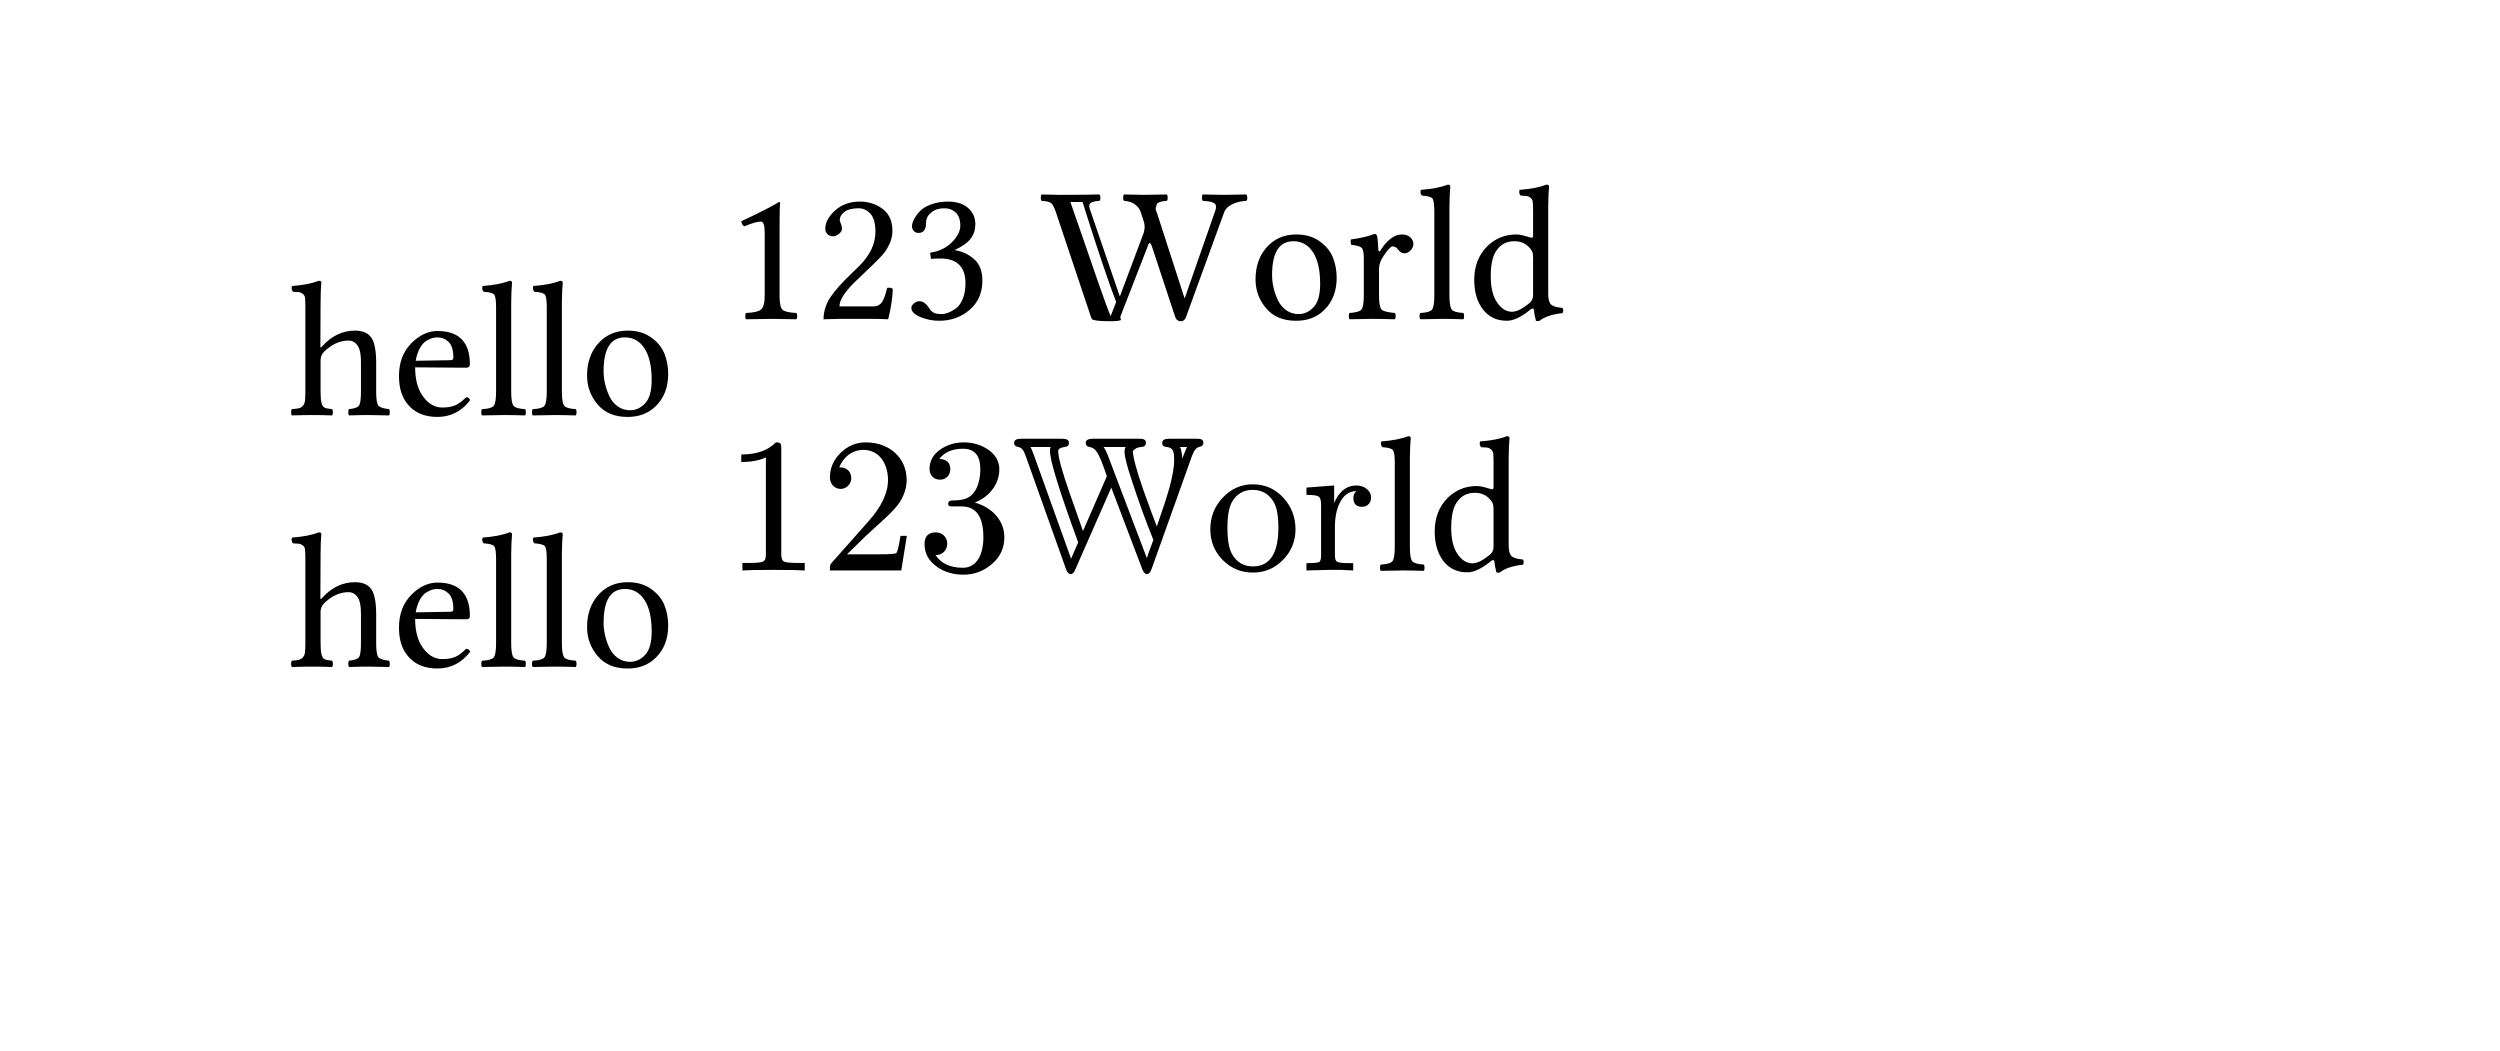 <svg class="typst-doc" viewBox="0 0 130 54.664" width="130pt" height="54.664pt" xmlns="http://www.w3.org/2000/svg" xmlns:xlink="http://www.w3.org/1999/xlink" xmlns:h5="http://www.w3.org/1999/xhtml">
    <g transform="matrix(1 0 0 1 5 5)">
        <g transform="translate(10 16.582)">
            <g class="typst-text" transform="scale(1, -1)">
                <use xlink:href="#gF3EF86B5744DD55F2954722F8A12BF4" x="0" fill="#000000"/>
                <use xlink:href="#gCC7FB8097211E6ABDAAD1769EB2388FC" x="5.376" fill="#000000"/>
                <use xlink:href="#gD9C55178C7410D8A474E63313C97A1C" x="9.844" fill="#000000"/>
                <use xlink:href="#gD9C55178C7410D8A474E63313C97A1C" x="12.48" fill="#000000"/>
                <use xlink:href="#g373D0C3676FBB08179A8B0A4B28BBA24" x="15.117" fill="#000000"/>
            </g>
        </g>
        <g transform="translate(32.656 11.582)">
            <g class="typst-text" transform="scale(1, -1)">
                <use xlink:href="#g70A0270935B6C04695F244F7C03C5A20" x="0" fill="#000000"/>
                <use xlink:href="#g7E3E73A315EC07CE377CD7F57D76472C" x="4.648" fill="#000000"/>
                <use xlink:href="#g3F84EB1AF96F026232C8155D0210E5FA" x="9.297" fill="#000000"/>
                <use xlink:href="#g9C32608257457B0190BB6C0F68DAD924" x="16.445" fill="#000000"/>
                <use xlink:href="#g373D0C3676FBB08179A8B0A4B28BBA24" x="27.222" fill="#000000"/>
                <use xlink:href="#g482A557485CA4BFC03E26A77C6C5832B" x="32.261" fill="#000000"/>
                <use xlink:href="#gD9C55178C7410D8A474E63313C97A1C" x="35.977" fill="#000000"/>
                <use xlink:href="#gB87F21518DF475B1F32667CD101B4B62" x="38.613" fill="#000000"/>
            </g>
        </g>
        <g transform="translate(10 29.664)">
            <g class="typst-text" transform="scale(1, -1)">
                <use xlink:href="#gF3EF86B5744DD55F2954722F8A12BF4" x="0" fill="#000000"/>
                <use xlink:href="#gCC7FB8097211E6ABDAAD1769EB2388FC" x="5.376" fill="#000000"/>
                <use xlink:href="#gD9C55178C7410D8A474E63313C97A1C" x="9.844" fill="#000000"/>
                <use xlink:href="#gD9C55178C7410D8A474E63313C97A1C" x="12.48" fill="#000000"/>
                <use xlink:href="#g373D0C3676FBB08179A8B0A4B28BBA24" x="15.117" fill="#000000"/>
            </g>
        </g>
        <g transform="translate(32.656 27.834)">
            <g class="typst-group">
                <g>
                    <g transform="translate(0 -3.17)">
                        <g class="typst-text" transform="scale(1, -1)">
                            <use xlink:href="#g528C6661F8C15FB988313426C7340B71" x="0" fill="#000000"/>
                        </g>
                    </g>
                    <g transform="translate(5 -3.17)">
                        <g class="typst-text" transform="scale(1, -1)">
                            <use xlink:href="#g6EB8391F03342A90F03BAF00628260A2" x="0" fill="#000000"/>
                        </g>
                    </g>
                    <g transform="translate(10 -3.17)">
                        <g class="typst-text" transform="scale(1, -1)">
                            <use xlink:href="#g6A3D361B5878872A958977746182999C" x="0" fill="#000000"/>
                        </g>
                    </g>
                    <g transform="translate(15 -3.17)">
                        <g class="typst-text" transform="scale(1, -1)">
                            <use xlink:href="#g6DE98D2AE98D2F324EB3B373388254FE" x="0" fill="#000000"/>
                        </g>
                    </g>
                    <g transform="translate(25 -3.17)">
                        <g class="typst-text" transform="scale(1, -1)">
                            <use xlink:href="#gDF541045C46CFE3D3C357D271BADA8E9" x="0" fill="#000000"/>
                            <use xlink:href="#g98A6F2DF6F57BD09B9E61F72A0B7CD90" x="5" fill="#000000"/>
                        </g>
                    </g>
                </g>
            </g>
        </g>
        <g transform="translate(66.576 24.664)">
            <g class="typst-text" transform="scale(1, -1)">
                <use xlink:href="#gD9C55178C7410D8A474E63313C97A1C" x="0" fill="#000000"/>
                <use xlink:href="#gB87F21518DF475B1F32667CD101B4B62" x="2.637" fill="#000000"/>
            </g>
        </g>
    </g>
    <defs id="glyph">
        <symbol id="gF3EF86B5744DD55F2954722F8A12BF4" overflow="visible">
            <path d="M 1.67 2.861 L 1.67 1.221 Q 1.67 0.796 1.721 0.618 Q 1.772 0.439 1.88 0.386 Q 1.987 0.332 2.266 0.308 Q 2.31 0.264 2.312 0.144 Q 2.314 0.024 2.266 -0.02 Q 1.704 0 1.279 0 Q 0.84 0 0.181 -0.02 Q 0.137 0.024 0.137 0.144 Q 0.137 0.264 0.181 0.308 Q 0.43 0.327 0.54 0.352 Q 0.649 0.376 0.742 0.471 Q 0.835 0.566 0.857 0.732 Q 0.879 0.898 0.879 1.221 L 0.879 5.591 Q 0.879 5.913 0.864 6.072 Q 0.85 6.23 0.74 6.306 Q 0.63 6.382 0.569 6.387 Q 0.508 6.392 0.239 6.411 Q 0.127 6.523 0.181 6.709 Q 1.069 6.777 1.582 6.982 Q 1.714 6.982 1.709 6.88 Q 1.67 6.479 1.67 5.83 L 1.66 3.579 Q 1.66 3.457 1.743 3.56 Q 1.753 3.574 1.758 3.579 Q 2.49 4.39 3.462 4.39 Q 4.033 4.39 4.292 4.048 Q 4.561 3.696 4.561 2.71 L 4.561 1.221 Q 4.561 0.63 4.675 0.491 Q 4.79 0.352 5.229 0.308 Q 5.269 0.259 5.269 0.139 Q 5.269 0.02 5.229 -0.02 Q 4.57 0 4.17 0 Q 3.711 0 3.149 -0.02 Q 3.11 0.029 3.11 0.149 Q 3.11 0.269 3.149 0.308 Q 3.56 0.347 3.665 0.488 Q 3.77 0.63 3.77 1.221 L 3.77 2.739 Q 3.77 3.271 3.652 3.511 Q 3.472 3.872 3.12 3.872 Q 2.441 3.872 1.841 3.281 Q 1.67 3.096 1.67 2.861 Z "/>
        </symbol>
        <symbol id="gCC7FB8097211E6ABDAAD1769EB2388FC" overflow="visible">
            <path d="M 1.24 2.822 L 3.052 2.852 Q 3.203 2.852 3.198 2.988 Q 3.198 3.56 2.954 3.799 Q 2.71 4.038 2.368 4.038 Q 2.236 4.038 2.109 4.004 Q 1.982 3.97 1.797 3.86 Q 1.611 3.75 1.46 3.481 Q 1.309 3.213 1.24 2.822 Z M 3.862 0.928 Q 4.033 0.918 4.072 0.771 Q 3.403 -0.098 2.368 -0.098 Q 1.377 -0.098 0.84 0.542 Q 0.371 1.084 0.371 2.021 Q 0.371 3.081 1.006 3.726 Q 1.641 4.37 2.368 4.37 Q 4.058 4.37 4.058 2.632 Q 4.058 2.461 3.872 2.461 L 1.211 2.48 Q 1.211 1.641 1.528 1.108 Q 1.968 0.391 2.622 0.391 Q 3.042 0.391 3.308 0.51 Q 3.574 0.63 3.862 0.928 Z "/>
        </symbol>
        <symbol id="gD9C55178C7410D8A474E63313C97A1C" overflow="visible">
            <path d="M 0.952 1.221 L 0.952 5.591 Q 0.952 6.143 0.852 6.262 Q 0.752 6.382 0.308 6.411 Q 0.195 6.523 0.249 6.709 Q 1.138 6.777 1.65 6.982 Q 1.782 6.982 1.782 6.88 Q 1.743 6.479 1.738 5.83 L 1.738 1.221 Q 1.738 0.62 1.865 0.476 Q 1.992 0.332 2.461 0.308 Q 2.5 0.259 2.5 0.139 Q 2.5 0.02 2.461 -0.02 Q 1.802 0 1.348 0 Q 0.928 0 0.229 -0.02 Q 0.181 0.02 0.181 0.139 Q 0.181 0.259 0.229 0.308 Q 0.698 0.327 0.825 0.474 Q 0.952 0.62 0.952 1.221 Z "/>
        </symbol>
        <symbol id="g373D0C3676FBB08179A8B0A4B28BBA24" overflow="visible">
            <path d="M 0.41 2.051 Q 0.41 3.042 0.962 3.691 Q 1.558 4.39 2.529 4.39 Q 3.247 4.39 3.743 4.036 Q 4.238 3.682 4.434 3.191 Q 4.629 2.7 4.629 2.139 Q 4.629 1.094 3.979 0.459 Q 3.408 -0.103 2.51 -0.098 Q 1.509 -0.098 0.959 0.552 Q 0.41 1.201 0.41 2.051 Z M 2.378 4.038 Q 1.27 4.038 1.27 2.28 Q 1.27 1.958 1.345 1.628 Q 1.421 1.299 1.57 0.979 Q 1.719 0.659 2 0.454 Q 2.28 0.249 2.651 0.249 Q 3.091 0.249 3.43 0.61 Q 3.77 0.972 3.77 1.821 Q 3.77 2.891 3.398 3.464 Q 3.027 4.038 2.378 4.038 Z "/>
        </symbol>
        <symbol id="g70A0270935B6C04695F244F7C03C5A20" overflow="visible">
            <path d="M 2.881 1.221 Q 2.881 0.62 3.035 0.476 Q 3.188 0.332 3.75 0.308 Q 3.799 0.259 3.799 0.139 Q 3.799 0.02 3.75 -0.02 Q 2.749 0 2.529 0 Q 2.119 0 1.138 -0.02 Q 1.099 0.02 1.099 0.139 Q 1.099 0.259 1.138 0.308 Q 1.719 0.327 1.914 0.483 Q 2.109 0.64 2.109 1.221 L 2.109 4.482 Q 2.109 5.063 1.909 5.059 Q 1.641 5.059 1.04 4.81 Q 0.918 4.888 0.889 5.078 Q 2.29 5.728 2.852 6.079 Q 2.91 6.079 2.91 6.03 Q 2.881 5.801 2.881 4.692 L 2.881 1.221 Z "/>
        </symbol>
        <symbol id="g7E3E73A315EC07CE377CD7F57D76472C" overflow="visible">
            <path d="M 0.61 4.678 Q 0.61 5.176 1.121 5.637 Q 1.631 6.099 2.412 6.099 Q 3.091 6.099 3.596 5.715 Q 4.102 5.332 4.102 4.58 Q 4.102 4.219 3.95 3.899 Q 3.799 3.579 3.625 3.374 Q 3.452 3.169 3.101 2.832 L 2.09 1.86 Q 1.348 1.118 1.348 0.649 L 3.13 0.649 Q 3.398 0.649 3.55 0.859 Q 3.701 1.069 3.828 1.611 Q 4.019 1.65 4.121 1.558 Q 4.102 0.859 3.882 -0.02 Q 3.423 0 3.101 0 L 1.348 0 L 0.518 -0.02 Q 0.518 0.459 0.745 0.903 Q 0.972 1.348 1.66 2.051 L 2.402 2.778 Q 3.223 3.608 3.218 4.541 Q 3.218 5.19 2.954 5.471 Q 2.69 5.752 2.349 5.752 Q 1.851 5.752 1.606 5.562 Q 1.362 5.371 1.362 5.142 Q 1.362 5.093 1.401 5.002 Q 1.44 4.912 1.44 4.902 Q 1.479 4.761 1.479 4.692 Q 1.479 4.541 1.316 4.417 Q 1.152 4.292 1.011 4.292 Q 0.85 4.292 0.73 4.404 Q 0.61 4.517 0.61 4.678 Z "/>
        </symbol>
        <symbol id="g3F84EB1AF96F026232C8155D0210E5FA" overflow="visible">
            <path d="M 2.148 5.752 Q 1.968 5.752 1.78 5.701 Q 1.592 5.649 1.396 5.464 Q 1.201 5.278 1.201 4.99 Q 1.201 4.473 0.811 4.468 Q 0.649 4.468 0.559 4.58 Q 0.469 4.692 0.469 4.81 Q 0.469 4.961 0.564 5.156 Q 0.659 5.352 0.859 5.576 Q 1.06 5.801 1.455 5.95 Q 1.851 6.099 2.358 6.099 Q 3.066 6.099 3.452 5.708 Q 3.765 5.391 3.765 4.917 Q 3.765 4.497 3.53 4.182 Q 3.296 3.867 2.71 3.589 L 2.72 3.569 Q 3.281 3.481 3.706 3.101 Q 4.131 2.72 4.131 1.992 Q 4.131 1.04 3.469 0.471 Q 2.808 -0.098 1.88 -0.098 Q 1.382 -0.098 0.911 0.095 Q 0.439 0.288 0.439 0.571 Q 0.439 0.693 0.574 0.806 Q 0.708 0.918 0.859 0.918 Q 1.099 0.918 1.289 0.659 Q 1.299 0.649 1.335 0.596 Q 1.372 0.542 1.387 0.52 Q 1.401 0.498 1.436 0.454 Q 1.47 0.41 1.499 0.391 Q 1.528 0.371 1.584 0.334 Q 1.641 0.298 1.699 0.283 Q 1.758 0.269 1.838 0.259 Q 1.919 0.249 2.012 0.249 Q 2.173 0.249 2.356 0.32 Q 2.539 0.391 2.754 0.544 Q 2.969 0.698 3.11 1.04 Q 3.252 1.382 3.252 1.851 Q 3.252 3.14 1.938 3.14 Q 1.631 3.14 1.46 3.12 L 1.411 3.442 Q 2.104 3.54 2.544 3.982 Q 2.983 4.424 2.983 4.849 Q 2.983 5.303 2.744 5.527 Q 2.505 5.752 2.148 5.752 Z "/>
        </symbol>
        <symbol id="g9C32608257457B0190BB6C0F68DAD924" overflow="visible">
            <path d="M 9.102 5.649 Q 9.131 5.737 9.131 5.808 Q 9.131 5.879 9.111 5.93 Q 9.092 5.981 9.031 6.016 Q 8.97 6.05 8.921 6.069 Q 8.872 6.089 8.777 6.104 Q 8.682 6.118 8.616 6.123 Q 8.55 6.128 8.442 6.138 Q 8.403 6.177 8.401 6.299 Q 8.398 6.421 8.442 6.47 Q 9.243 6.45 9.541 6.45 Q 9.971 6.45 10.708 6.47 Q 10.757 6.421 10.759 6.301 Q 10.762 6.182 10.708 6.138 Q 10.288 6.118 9.963 5.955 Q 9.639 5.791 9.551 5.532 L 7.578 0.112 Q 7.5 -0.117 7.31 -0.122 Q 7.08 -0.122 7.002 0.122 L 5.83 3.672 Q 5.742 3.95 5.688 3.95 Q 5.63 3.95 5.552 3.701 L 4.16 0.122 Q 4.15 0.083 4.17 0.027 Q 4.189 -0.029 4.185 -0.054 Q 4.18 -0.078 4.05 -0.1 Q 3.921 -0.122 3.628 -0.122 Q 3.159 -0.122 2.944 -0.09 Q 2.729 -0.059 2.69 -0.02 Q 2.651 0.02 2.622 0.122 L 0.801 5.562 Q 0.669 5.942 0.544 6.03 Q 0.42 6.118 0.059 6.138 Q 0.02 6.177 0.02 6.299 Q 0.02 6.421 0.059 6.47 Q 0.859 6.45 0.991 6.45 Q 2.412 6.45 3.071 6.47 Q 3.12 6.421 3.12 6.301 Q 3.12 6.182 3.071 6.138 Q 2.764 6.118 2.627 6.04 Q 2.49 5.962 2.568 5.718 L 4.121 1.191 L 4.141 1.191 L 5.352 4.419 Q 5.42 4.609 5.42 4.8 Q 5.42 4.932 5.371 5.078 L 5.22 5.542 Q 5.151 5.771 4.932 5.945 Q 4.712 6.118 4.351 6.138 Q 4.302 6.177 4.302 6.299 Q 4.302 6.421 4.351 6.47 Q 5.151 6.45 5.352 6.45 Q 5.63 6.45 6.572 6.47 Q 6.621 6.421 6.621 6.301 Q 6.621 6.182 6.572 6.138 Q 6.431 6.128 6.365 6.118 Q 6.299 6.108 6.189 6.069 Q 6.079 6.03 6.06 5.974 Q 6.04 5.918 6.006 5.808 Q 5.972 5.698 6.05 5.542 L 7.49 1.089 L 7.51 1.089 L 9.102 5.649 Z M 1.558 6.079 Q 1.567 6.069 2.009 4.785 Q 2.451 3.501 2.966 2.017 Q 3.481 0.532 3.652 0.142 L 3.94 0.879 Q 3.662 1.587 3.225 2.888 Q 2.788 4.189 2.49 5.137 L 2.192 6.079 L 1.558 6.079 Z "/>
        </symbol>
        <symbol id="g482A557485CA4BFC03E26A77C6C5832B" overflow="visible">
            <path d="M 1.758 3.579 Q 1.758 3.53 1.79 3.511 Q 1.821 3.491 1.87 3.56 Q 2.07 3.901 2.366 4.146 Q 2.661 4.39 2.979 4.39 Q 3.267 4.39 3.423 4.236 Q 3.579 4.082 3.579 3.911 Q 3.579 3.721 3.435 3.564 Q 3.291 3.408 3.11 3.408 Q 2.925 3.408 2.749 3.643 Q 2.651 3.77 2.49 3.77 Q 2.368 3.77 2.031 3.281 Q 1.792 2.92 1.792 2.612 L 1.792 1.221 Q 1.792 0.62 1.926 0.486 Q 2.061 0.352 2.612 0.308 Q 2.661 0.259 2.661 0.139 Q 2.661 0.02 2.612 -0.02 Q 1.914 0 1.401 0 Q 0.962 0 0.259 -0.02 Q 0.22 0.02 0.22 0.139 Q 0.22 0.259 0.259 0.308 Q 0.747 0.337 0.874 0.479 Q 1.001 0.62 1.001 1.221 L 1.001 3.169 Q 1.001 3.589 0.886 3.699 Q 0.771 3.809 0.352 3.848 Q 0.293 4.019 0.332 4.131 Q 1.074 4.229 1.558 4.419 Q 1.636 4.419 1.68 4.341 Q 1.729 4.219 1.758 3.579 Z "/>
        </symbol>
        <symbol id="gB87F21518DF475B1F32667CD101B4B62" overflow="visible">
            <path d="M 3.452 1.24 L 3.452 3.14 Q 3.452 3.369 3.42 3.464 Q 3.389 3.56 3.281 3.682 Q 2.974 4.043 2.471 4.038 Q 1.87 4.038 1.538 3.54 Q 1.25 3.13 1.25 2.212 Q 1.25 1.333 1.58 0.852 Q 1.909 0.371 2.349 0.371 Q 2.739 0.371 3.291 0.85 Q 3.452 0.991 3.452 1.24 Z M 3.34 0.503 Q 2.607 -0.098 2.09 -0.098 Q 1.299 -0.098 0.845 0.491 Q 0.391 1.079 0.391 2.031 Q 0.391 3.101 1.079 3.789 Q 1.709 4.39 2.578 4.39 Q 2.729 4.39 2.91 4.346 Q 3.091 4.302 3.22 4.26 Q 3.35 4.219 3.359 4.219 Q 3.447 4.219 3.452 4.312 L 3.452 5.591 Q 3.452 5.913 3.435 6.072 Q 3.418 6.23 3.308 6.306 Q 3.198 6.382 3.14 6.387 Q 3.081 6.392 2.808 6.411 Q 2.695 6.523 2.749 6.709 Q 3.638 6.777 4.15 6.982 Q 4.282 6.982 4.282 6.88 Q 4.243 6.479 4.238 5.83 L 4.238 1.299 Q 4.238 0.908 4.375 0.759 Q 4.512 0.61 4.971 0.571 Q 5.02 0.522 5.02 0.432 Q 5.02 0.342 4.971 0.298 Q 4.17 0.21 3.789 -0.098 Q 3.701 -0.137 3.599 -0.098 Q 3.511 0.254 3.491 0.488 Q 3.481 0.537 3.43 0.537 Q 3.379 0.537 3.34 0.503 Z "/>
        </symbol>
        <symbol id="g528C6661F8C15FB988313426C7340B71" overflow="visible">
            <path d="M 2.69 6.66 C 2.28 6.24 1.68 6.03 0.89 6.03 L 0.89 5.64 C 1.41 5.64 1.84 5.72 2.17 5.88 L 2.17 0.82 C 2.17 0.64 2.13 0.52 2.04 0.47 C 1.95 0.42 1.7 0.39 1.3 0.39 L 0.95 0.39 L 0.95 0 C 1.2 0.02 1.74 0.03 2.57 0.03 C 3.4 0.03 3.94 0.02 4.19 0 L 4.19 0.39 L 3.84 0.39 C 3.43 0.39 3.18 0.42 3.1 0.47 C 3.02 0.52 2.97 0.64 2.97 0.82 L 2.97 6.36 C 2.97 6.6 2.95 6.66 2.69 6.66 Z "/>
        </symbol>
        <symbol id="g6EB8391F03342A90F03BAF00628260A2" overflow="visible">
            <path d="M 2.37 6.66 C 1.86 6.66 1.43 6.48 1.06 6.12 C 0.69 5.76 0.5 5.34 0.5 4.83 C 0.5 4.49 0.75 4.24 1.06 4.24 C 1.36 4.24 1.61 4.5 1.61 4.8 C 1.61 5.13 1.37 5.36 1.05 5.36 C 1.02 5.36 1 5.36 0.98 5.35 C 1.17 5.84 1.61 6.27 2.24 6.27 C 3.06 6.27 3.52 5.56 3.52 4.7 C 3.52 4.03 3.18 3.31 2.5 2.55 L 0.62 0.43 C 0.49 0.28 0.5 0.29 0.5 0 L 4.21 0 L 4.5 1.8 L 4.17 1.8 C 4.09 1.29 4.02 1 3.96 0.91 C 3.91 0.86 3.61 0.84 3.06 0.84 L 1.39 0.84 L 2.36 1.79 C 3.04 2.43 3.9 3.12 4.19 3.65 C 4.39 4 4.49 4.35 4.49 4.7 C 4.49 5.88 3.57 6.66 2.37 6.66 Z "/>
        </symbol>
        <symbol id="g6A3D361B5878872A958977746182999C" overflow="visible">
            <path d="M 3.03 3.53 C 3.69 3.78 4.31 4.41 4.31 5.26 C 4.31 5.69 4.1 6.04 3.69 6.31 C 3.33 6.54 2.92 6.66 2.46 6.66 C 2.01 6.66 1.62 6.54 1.27 6.31 C 0.88 6.05 0.68 5.71 0.68 5.28 C 0.68 4.95 0.9 4.72 1.22 4.72 C 1.54 4.72 1.76 4.95 1.76 5.27 C 1.76 5.6 1.57 5.78 1.19 5.8 C 1.45 6.15 1.86 6.33 2.42 6.33 C 3.02 6.33 3.32 5.98 3.32 5.27 C 3.32 4.85 3.24 4.5 3.09 4.21 C 2.82 3.73 2.45 3.64 1.83 3.64 C 1.71 3.62 1.65 3.57 1.65 3.48 C 1.65 3.33 1.72 3.33 1.92 3.33 L 2.35 3.33 C 3.1 3.33 3.48 2.8 3.48 1.73 C 3.48 0.88 3.17 0.14 2.41 0.14 C 1.76 0.14 1.28 0.36 0.99 0.8 C 1.34 0.79 1.6 1.05 1.6 1.39 C 1.6 1.73 1.35 1.98 1.01 1.98 C 0.62 1.98 0.42 1.78 0.42 1.37 C 0.42 0.88 0.64 0.49 1.08 0.18 C 1.47 -0.09 1.93 -0.22 2.44 -0.22 C 3.01 -0.22 3.5 -0.03 3.93 0.34 C 4.36 0.71 4.57 1.17 4.57 1.73 C 4.57 2.67 3.83 3.32 3.03 3.53 Z "/>
        </symbol>
        <symbol id="g6DE98D2AE98D2F324EB3B373388254FE" overflow="visible">
            <path d="M 9.55 6.85 L 8.14 6.85 C 7.9 6.85 7.78 6.78 7.78 6.63 C 7.78 6.51 7.84 6.44 7.96 6.43 C 8.32 6.39 8.4 6.27 8.4 5.75 C 8.4 5.26 8.25 4.55 7.95 3.62 L 7.5 2.29 C 7.36 2.63 7.13 3.26 6.8 4.18 C 6.45 5.18 6.27 5.86 6.25 6.21 C 6.36 6.34 6.5 6.41 6.69 6.42 C 6.85 6.43 6.93 6.5 6.93 6.63 C 6.93 6.82 6.81 6.85 6.57 6.85 L 4.18 6.85 C 3.93 6.85 3.8 6.78 3.8 6.63 C 3.8 6.52 3.87 6.44 4 6.42 C 4.13 6.4 4.24 6.34 4.32 6.24 C 4.53 5.99 4.73 5.4 4.9 4.9 L 3.66 2.05 L 2.98 3.98 C 2.57 5.15 2.37 5.89 2.37 6.21 C 2.37 6.32 2.48 6.39 2.7 6.42 C 2.85 6.43 2.93 6.5 2.93 6.63 C 2.93 6.81 2.78 6.85 2.55 6.85 L 0.45 6.85 C 0.2 6.85 0.08 6.78 0.08 6.63 C 0.08 6.52 0.15 6.44 0.3 6.42 C 0.45 6.4 0.57 6.26 0.66 6.01 L 2.78 0.06 C 2.84 -0.11 2.92 -0.19 3.02 -0.19 C 3.11 -0.19 3.18 -0.12 3.25 0.03 L 5.13 4.31 L 6.74 0.07 C 6.81 -0.1 6.89 -0.19 6.98 -0.19 C 7.08 -0.19 7.16 -0.11 7.22 0.06 L 9.34 5.99 C 9.44 6.26 9.57 6.4 9.72 6.43 C 9.85 6.45 9.92 6.52 9.92 6.63 C 9.92 6.82 9.79 6.85 9.55 6.85 Z M 8.71 6.42 L 9.07 6.42 C 9.02 6.32 8.94 6.12 8.82 5.82 C 8.81 6.08 8.77 6.28 8.71 6.42 Z M 6.19 4.7 C 6.56 3.57 6.93 2.54 7.32 1.59 C 7.15 1.14 7.04 0.83 6.98 0.64 L 4.95 5.99 C 4.89 6.15 4.82 6.29 4.73 6.42 L 5.88 6.42 C 5.84 6.36 5.82 6.28 5.82 6.17 C 5.82 5.94 5.94 5.45 6.19 4.7 Z M 1.94 6.22 C 1.94 5.72 2.43 4.13 3.41 1.46 L 3.04 0.61 L 1.1 6.02 C 1.03 6.2 0.98 6.33 0.93 6.42 L 1.98 6.42 C 1.95 6.36 1.94 6.29 1.94 6.22 Z "/>
        </symbol>
        <symbol id="gDF541045C46CFE3D3C357D271BADA8E9" overflow="visible">
            <path d="M 2.49 -0.11 C 3.11 -0.11 3.63 0.11 4.06 0.55 C 4.49 0.99 4.71 1.52 4.71 2.14 C 4.71 2.77 4.5 3.32 4.08 3.78 C 3.66 4.24 3.13 4.48 2.5 4.48 C 1.87 4.48 1.35 4.24 0.92 3.78 C 0.49 3.32 0.28 2.77 0.28 2.14 C 0.28 1.52 0.49 0.99 0.92 0.55 C 1.35 0.11 1.88 -0.11 2.49 -0.11 Z M 2.5 0.21 C 2.02 0.21 1.66 0.42 1.41 0.85 C 1.25 1.13 1.17 1.59 1.17 2.22 C 1.17 2.83 1.25 3.27 1.4 3.55 C 1.64 3.98 2 4.19 2.49 4.19 C 2.96 4.19 3.32 3.98 3.57 3.57 C 3.74 3.29 3.82 2.84 3.82 2.22 C 3.82 1.06 3.48 0.21 2.5 0.21 Z "/>
        </symbol>
        <symbol id="g98A6F2DF6F57BD09B9E61F72A0B7CD90" overflow="visible">
            <path d="M 3.64 3.78 C 3.64 4.17 3.27 4.42 2.88 4.42 C 2.37 4.42 1.98 4.12 1.72 3.51 L 1.72 4.42 L 0.28 4.31 L 0.28 3.93 C 0.63 3.93 0.84 3.9 0.92 3.84 C 1 3.78 1.04 3.65 1.04 3.42 L 1.04 0.79 C 1.04 0.6 1.01 0.48 0.94 0.44 C 0.87 0.4 0.65 0.38 0.28 0.38 L 0.28 0 L 1.43 0.03 C 1.85 0.04 2.28 0.03 2.71 0 L 2.71 0.38 L 2.47 0.38 C 2.14 0.38 1.93 0.41 1.86 0.46 C 1.79 0.51 1.76 0.63 1.76 0.81 L 1.76 2.32 C 1.76 2.75 1.84 3.14 1.99 3.47 C 2.19 3.9 2.48 4.12 2.87 4.13 C 2.77 4.03 2.72 3.91 2.72 3.77 C 2.72 3.46 2.87 3.31 3.18 3.31 C 3.45 3.31 3.64 3.52 3.64 3.78 Z "/>
        </symbol>
    </defs>
</svg>
